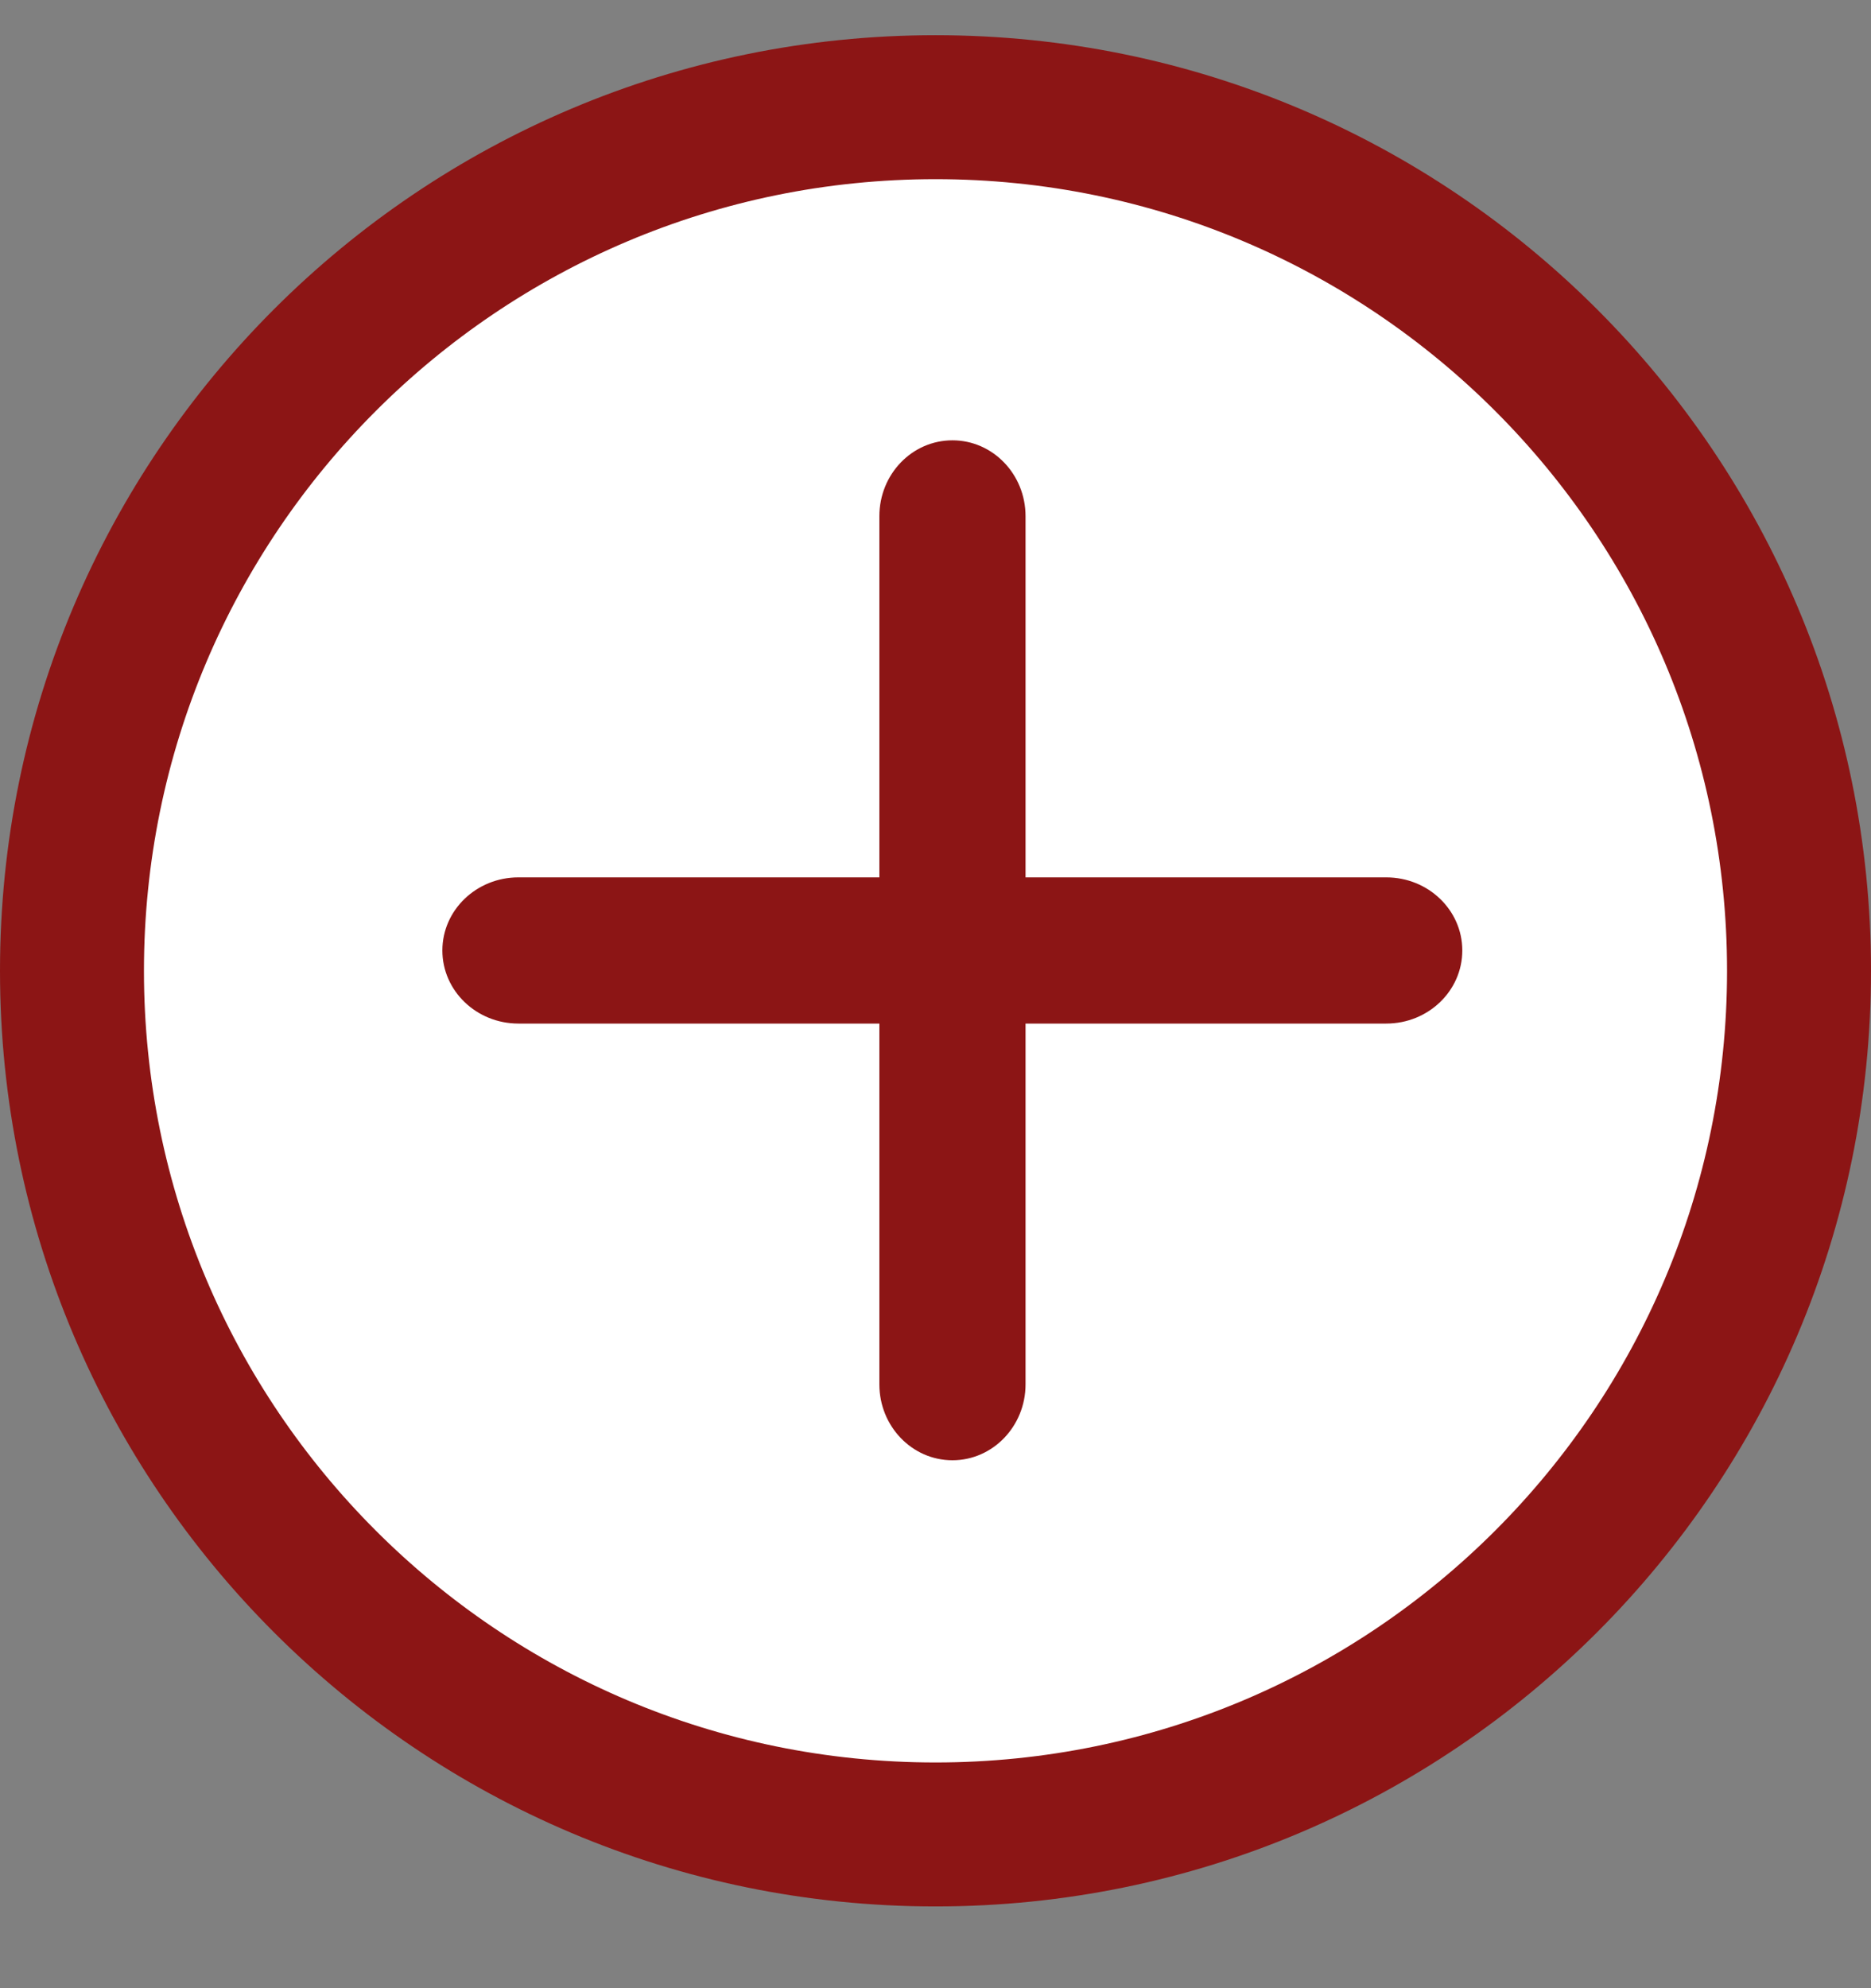 <svg width="16" height="17" viewBox="0 0 16 17" fill="none" xmlns="http://www.w3.org/2000/svg">
<rect x="0" y="0" width="16" height="17" fill="#808080" stroke="none"/>
<path d="M15.384 8.301C15.384 12.379 12.078 15.685 8 15.685C3.921 15.685 0.615 12.379 0.615 8.301C0.615 4.222 3.921 0.916 8 0.916C12.078 0.916 15.384 4.222 15.384 8.301Z" fill="white"/>
<path fill-rule="evenodd" clip-rule="evenodd" d="M3.783 8.127C3.783 7.782 4.074 7.502 4.433 7.502H11.855C12.214 7.502 12.505 7.782 12.505 8.127C12.505 8.472 12.214 8.752 11.855 8.752H4.433C4.074 8.752 3.783 8.472 3.783 8.127Z" fill="#8c1515"/>
<path fill-rule="evenodd" clip-rule="evenodd" d="M8.145 12.486C7.799 12.486 7.52 12.195 7.52 11.837L7.52 4.414C7.52 4.055 7.799 3.765 8.145 3.765C8.49 3.765 8.77 4.055 8.77 4.414L8.77 11.837C8.77 12.195 8.49 12.486 8.145 12.486Z" fill="#8c1515"/>
<path fill-rule="evenodd" clip-rule="evenodd" d="M8 1.532C4.261 1.532 1.231 4.562 1.231 8.301C1.231 12.039 4.261 15.07 8 15.07C11.739 15.07 14.769 12.039 14.769 8.301C14.769 4.562 11.739 1.532 8 1.532ZM0 8.301C0 3.882 3.582 0.301 8 0.301C12.418 0.301 16 3.882 16 8.301C16 12.719 12.418 16.301 8 16.301C3.582 16.301 0 12.719 0 8.301Z" fill="#8c1515"/>
</svg>
